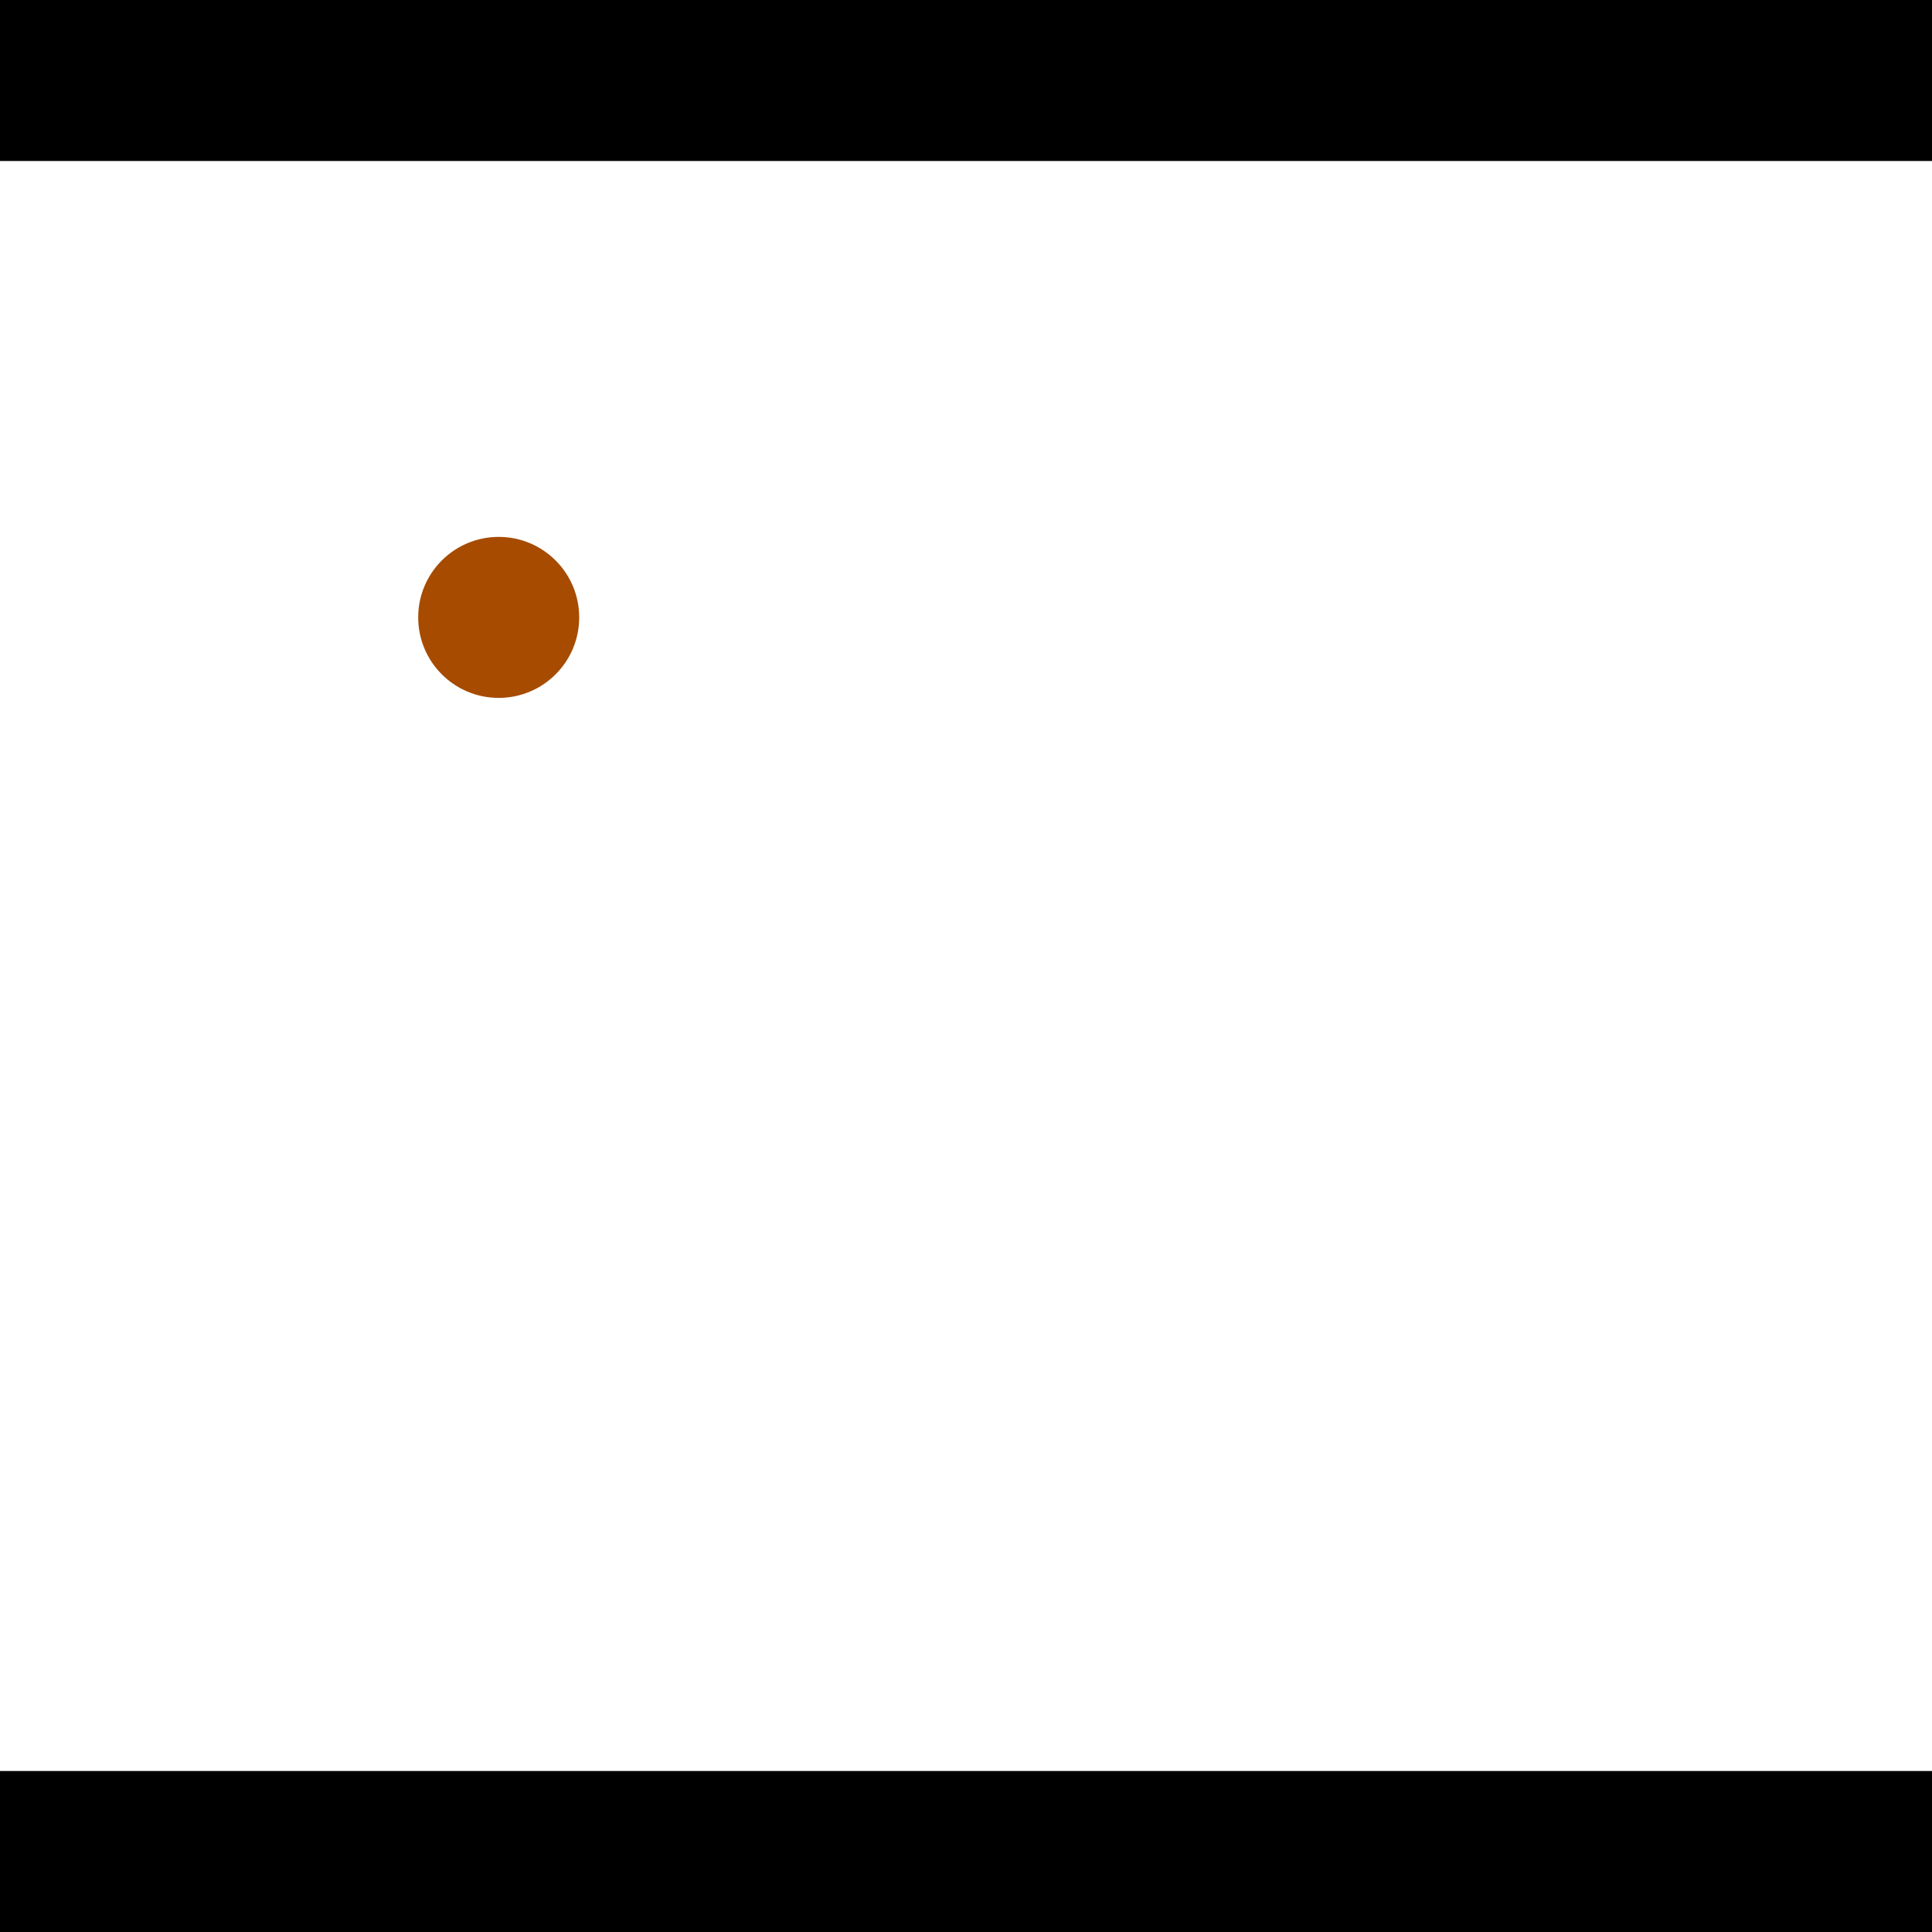 <?xml version="1.0" encoding="utf-8"?> <!-- Generator: Adobe Illustrator 13.0.0, SVG Export Plug-In . SVG Version: 6.00 Build 14948)  --> <svg version="1.2" baseProfile="tiny" id="Layer_1" xmlns="http://www.w3.org/2000/svg" xmlns:xlink="http://www.w3.org/1999/xlink" x="0px" y="0px" width="512px" height="512px" viewBox="0 0 512 512" xml:space="preserve">
<rect x="0" y="0" width="512" height="512" fill="#333333" stroke="none"/>
<polygon points="0,0 512,0 512,512 0,512" style="fill:#ffffff; stroke:#000000;stroke-width:0"/>
<polygon points="-58.105,326.852 -65.789,368.821 -285.014,328.683 -277.33,286.714" style="fill:#006363; stroke:#000000;stroke-width:0"/>
<circle fill="#006363" stroke="#006363" stroke-width="0" cx="-61.947" cy="347.837" r="21.333"/>
<circle fill="#006363" stroke="#006363" stroke-width="0" cx="-281.172" cy="307.698" r="21.333"/>
<polygon points="722.508,328.233 681.99,314.863 748.249,114.074 788.767,127.445" style="fill:#006363; stroke:#000000;stroke-width:0"/>
<circle fill="#006363" stroke="#006363" stroke-width="0" cx="702.249" cy="321.548" r="21.333"/>
<circle fill="#006363" stroke="#006363" stroke-width="0" cx="768.508" cy="120.759" r="21.333"/>
<polygon points="1256,469.333 256,1469.33 -744,469.333" style="fill:#000000; stroke:#000000;stroke-width:0"/>
<polygon points="-744,42.667 256,-957.333 1256,42.667" style="fill:#000000; stroke:#000000;stroke-width:0"/>
<circle fill="#a64b00" stroke="#a64b00" stroke-width="0" cx="-61.947" cy="347.837" r="21.333"/>
<circle fill="#a64b00" stroke="#a64b00" stroke-width="0" cx="-281.172" cy="307.698" r="21.333"/>
<circle fill="#a64b00" stroke="#a64b00" stroke-width="0" cx="702.249" cy="321.548" r="21.333"/>
<circle fill="#a64b00" stroke="#a64b00" stroke-width="0" cx="768.508" cy="120.759" r="21.333"/>
<circle fill="#a64b00" stroke="#a64b00" stroke-width="0" cx="132.161" cy="163.617" r="21.333"/>
</svg>

